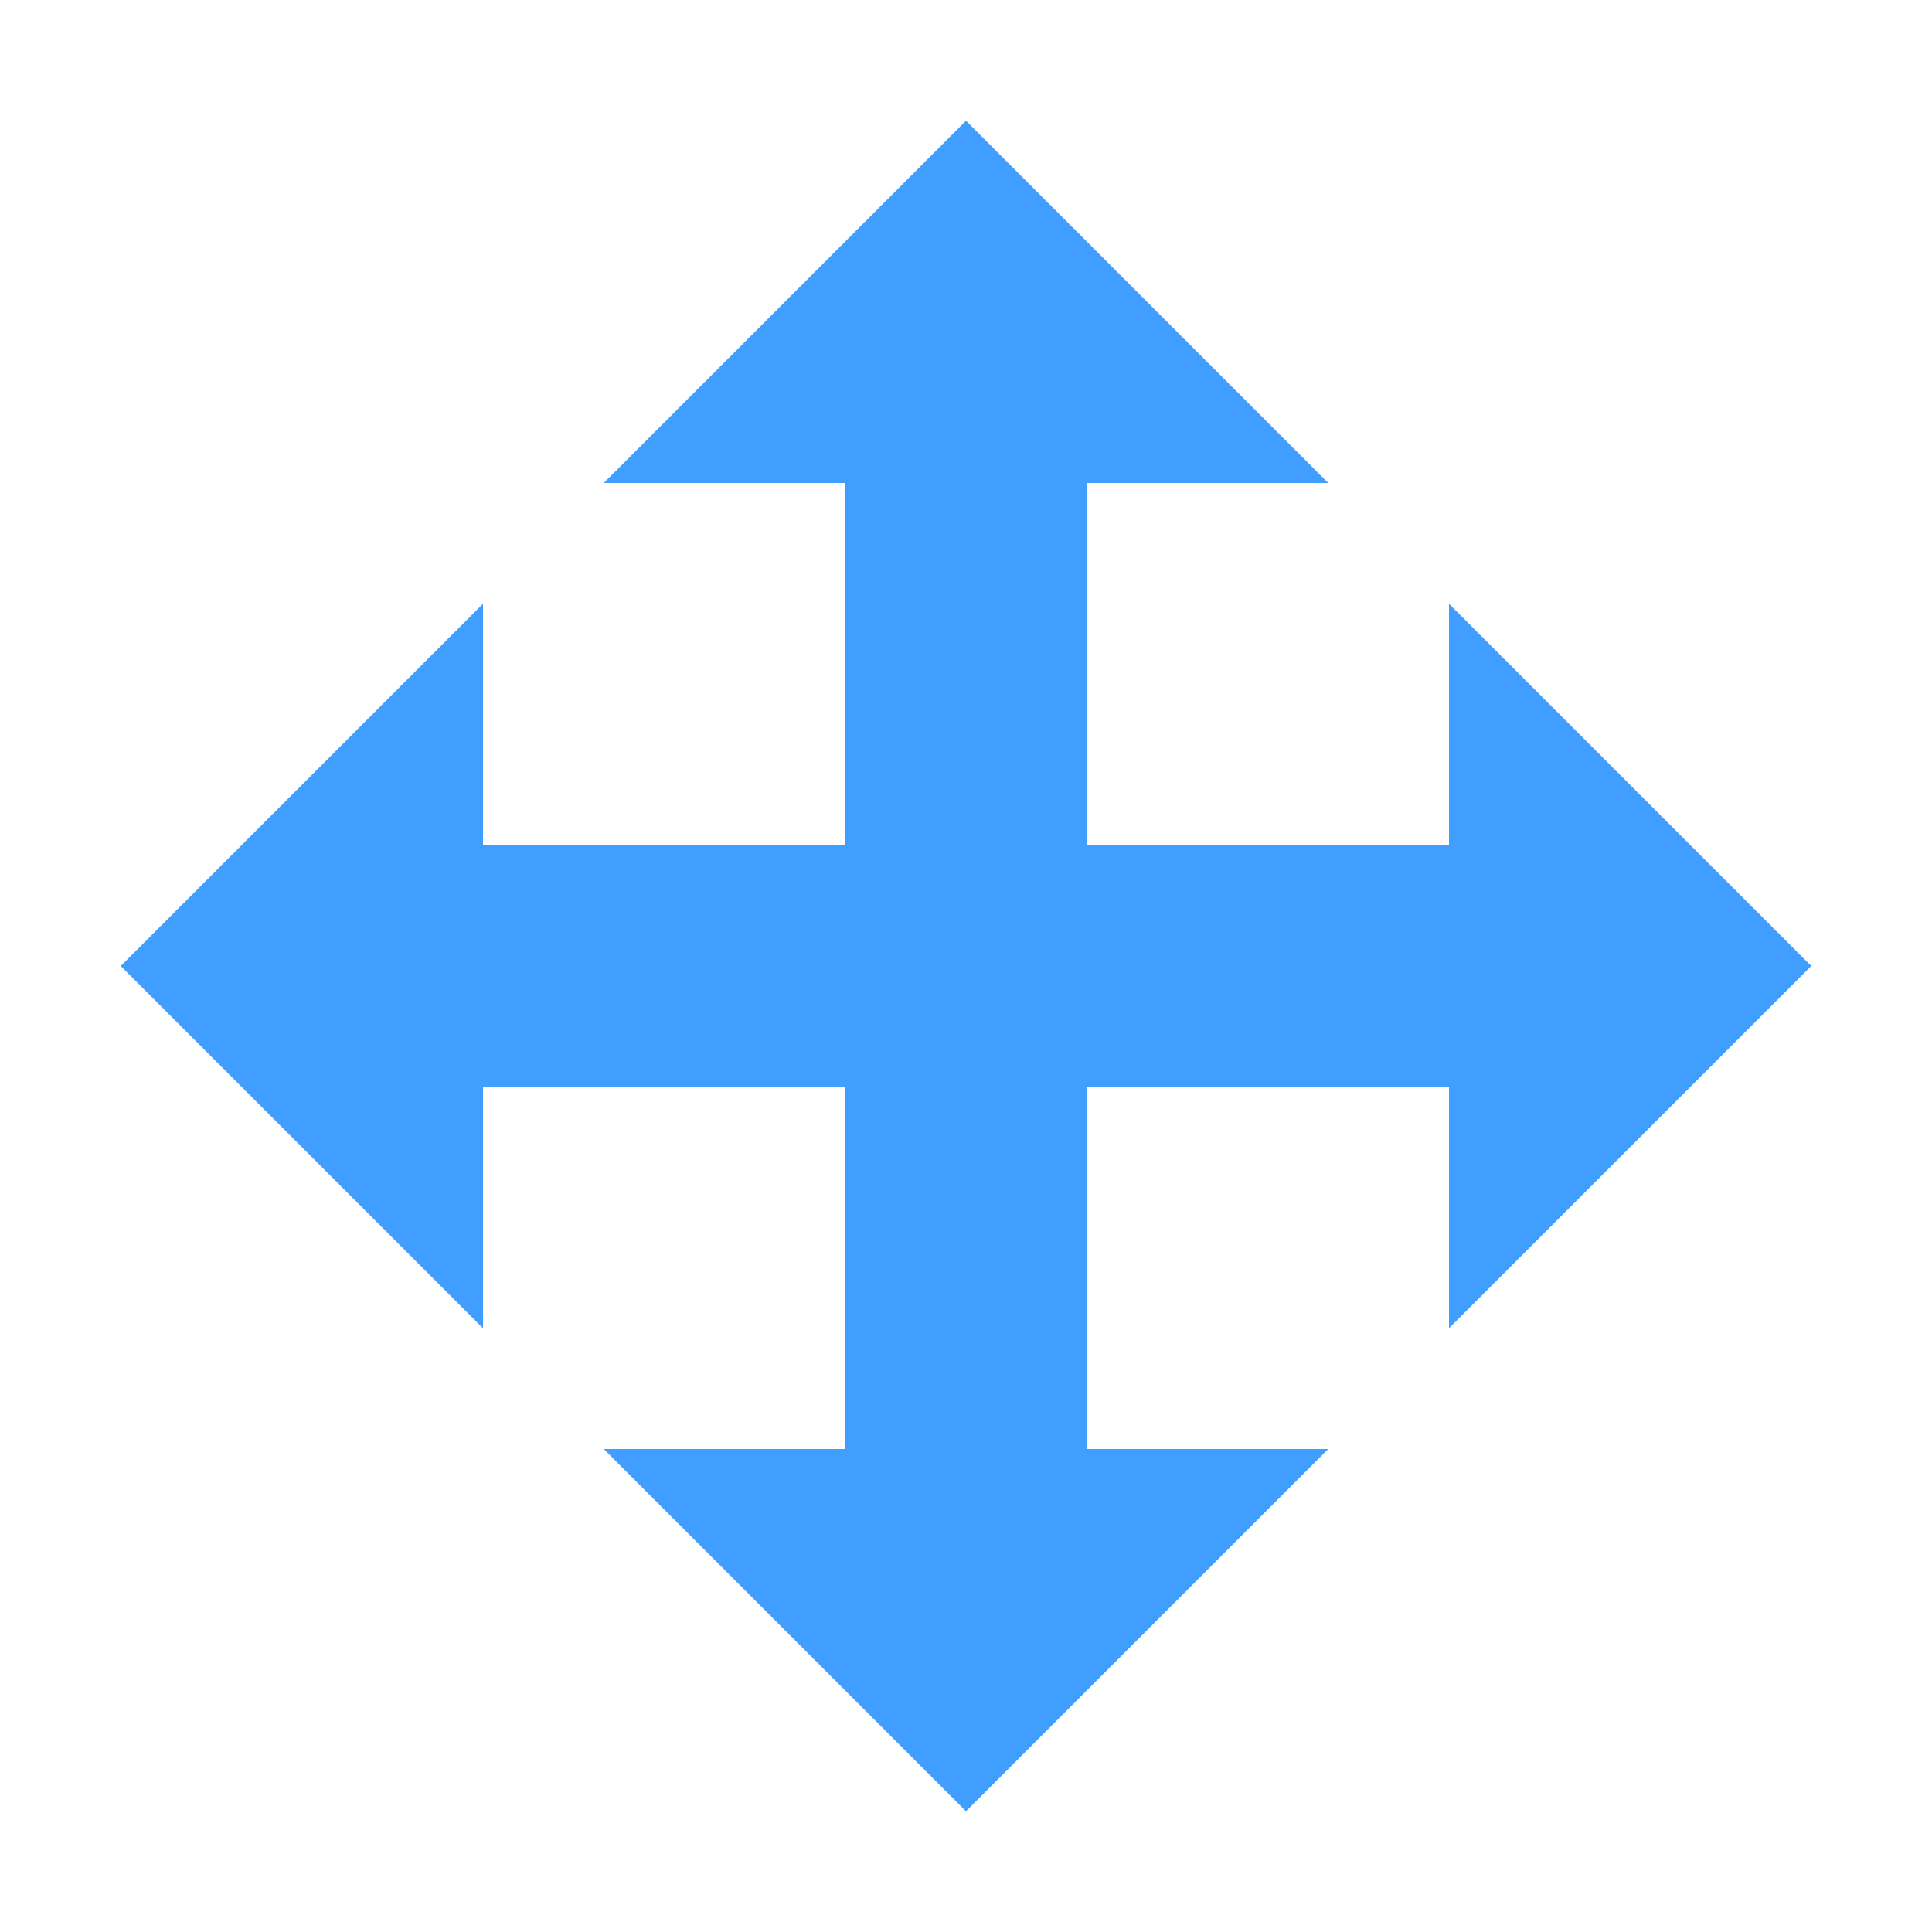 <svg width="24" height="24" viewBox="0 0 24 24" fill="none" xmlns="http://www.w3.org/2000/svg">
<g id="Frame">
<path id="Vector" d="M18 7.5V10.5H13.5V6H16.5L12 1.5L7.5 6H10.5V10.5H6V7.5L1.5 12L3 13.5L6 16.5V13.5H10.5V18H7.5L12 22.5L13.5 21L16.5 18H13.5V13.5H18V16.5L22.5 12L18 7.5Z" fill="#409EFF"/>
</g>
</svg>
